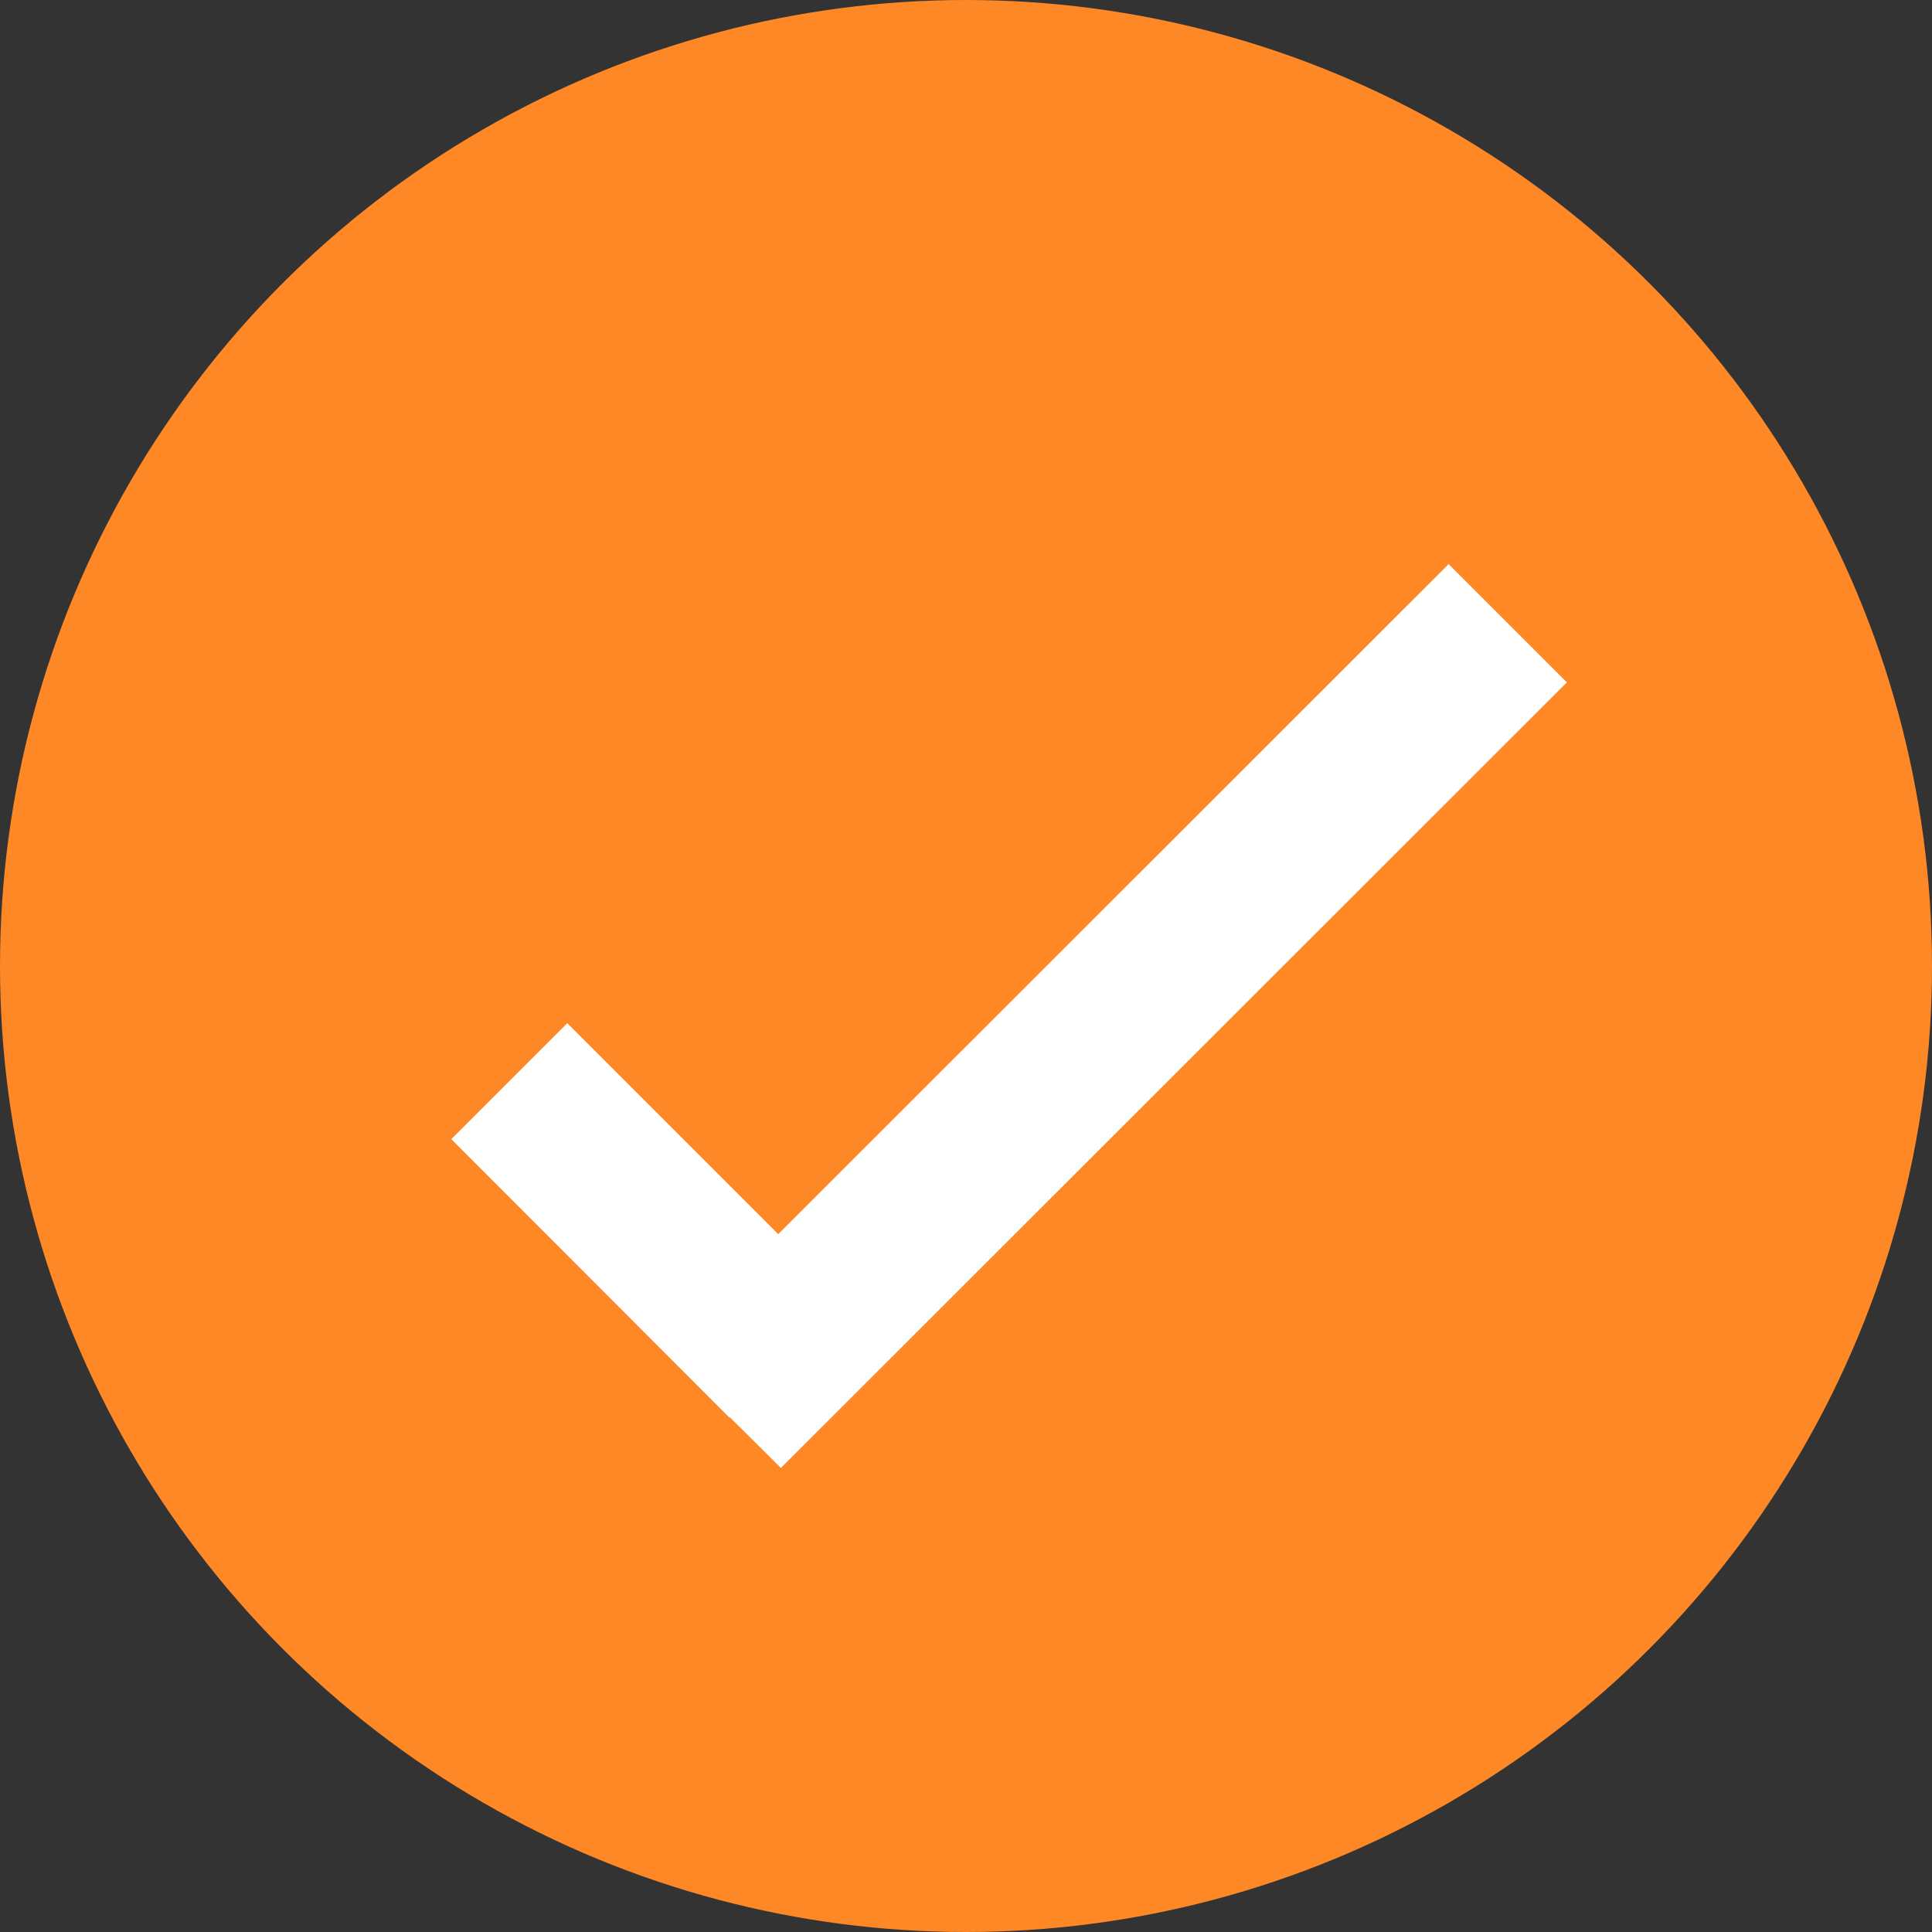 <?xml version="1.0" encoding="utf-8"?>
<!-- Generator: Adobe Illustrator 23.0.1, SVG Export Plug-In . SVG Version: 6.00 Build 0)  -->
<svg version="1.1" id="Layer_1" xmlns="http://www.w3.org/2000/svg" xmlns:xlink="http://www.w3.org/1999/xlink" x="0px" y="0px"
	 viewBox="0 0 500 500" style="enable-background:new 0 0 500 500;" xml:space="preserve">
<rect x="0" y="0" width="500" height="500" fill="#333333" stroke="none"/>
<style type="text/css">
	.st0{fill:#FE8826;}
	.st1{fill:#FFFFFF;}
</style>
<circle class="st0" cx="250" cy="250" r="250"/>
<g>
	<g>
		<polygon class="st1" points="201.4,319.4 146.8,264.8 116.8,294.8 188.8,366.9 188.9,366.8 202.1,379.9 405.5,176.6 374.9,146 		
			"/>
	</g>
</g>
</svg>
